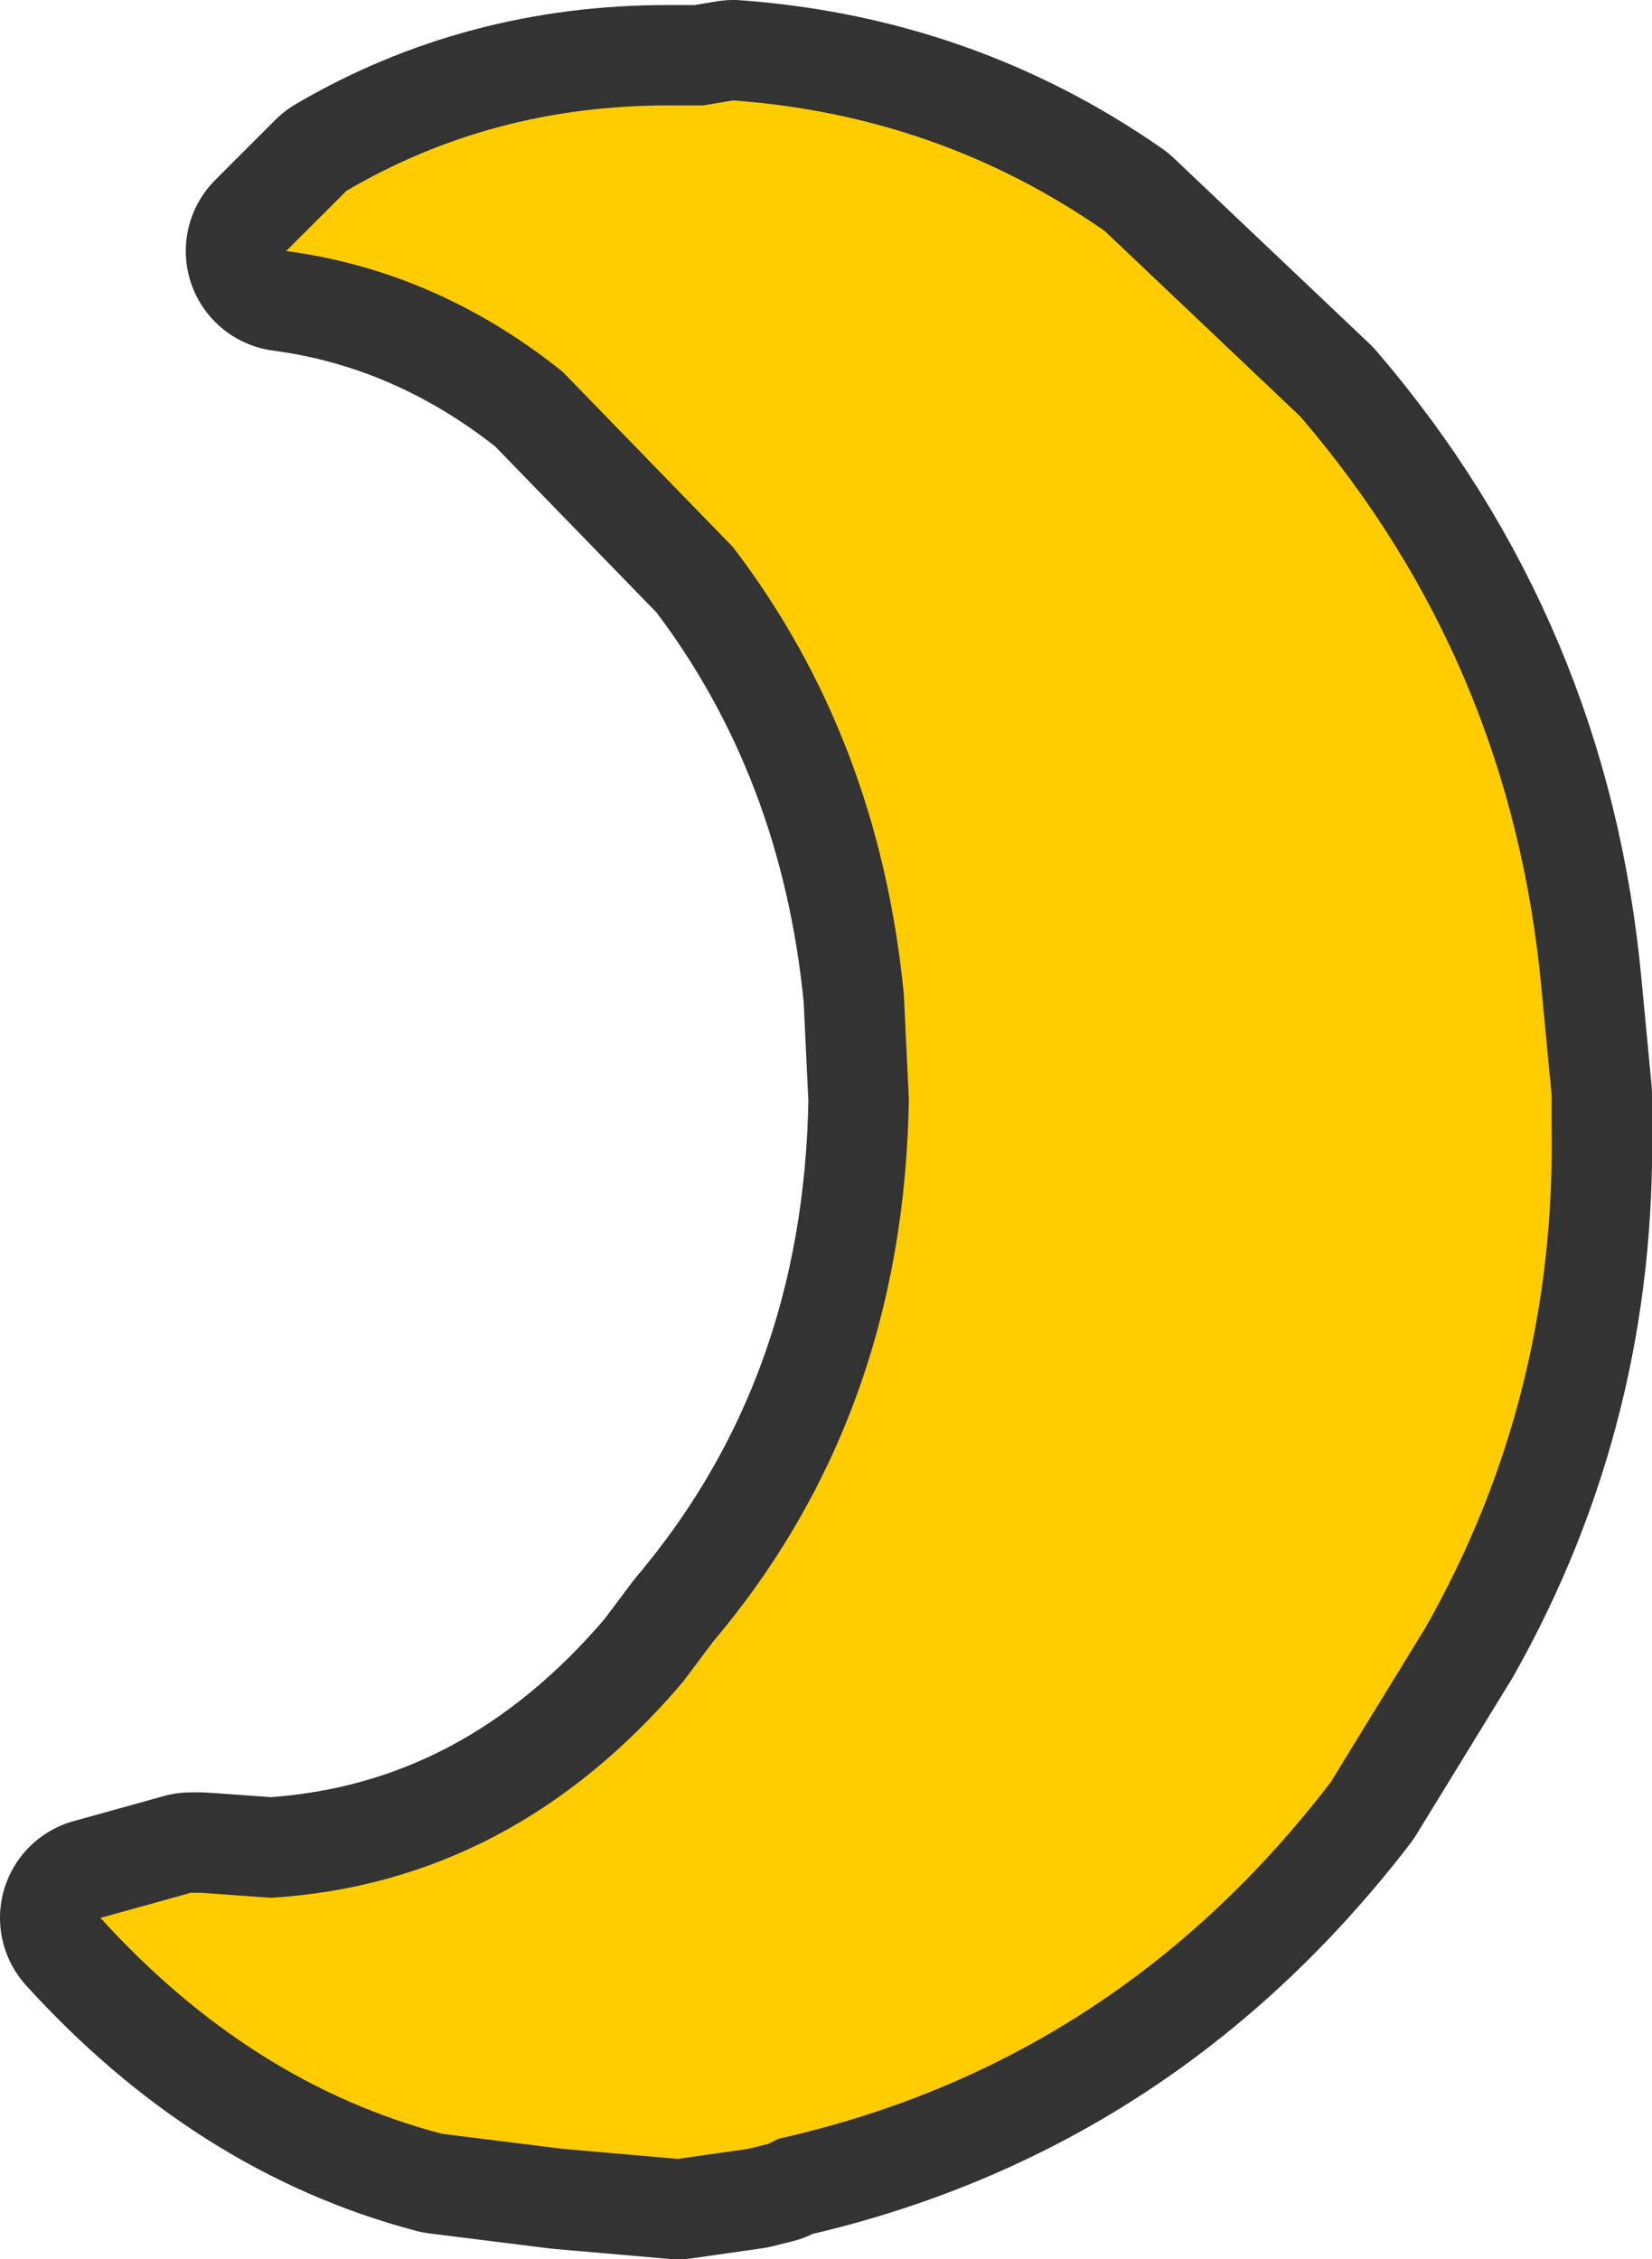 <?xml version="1.0" encoding="UTF-8" standalone="no"?>
<svg xmlns:xlink="http://www.w3.org/1999/xlink" height="22.5px" width="16.45px" xmlns="http://www.w3.org/2000/svg">
  <g transform="matrix(1.0, 0.0, 0.0, 1.0, 7.9, 26.6)">
    <path d="M7.55 -15.4 Q7.6 -12.7 6.3 -10.4 L5.35 -8.85 Q3.2 -6.05 -0.15 -5.3 L-0.25 -5.25 -0.45 -5.2 -1.15 -5.1 -2.3 -5.2 -3.5 -5.35 Q-5.4 -5.85 -6.9 -7.5 L-6.0 -7.75 -5.9 -7.75 -5.2 -7.7 Q-2.8 -7.85 -1.1 -9.85 L-0.8 -10.25 Q1.1 -12.5 1.15 -15.65 L1.1 -16.7 Q0.85 -19.25 -0.6 -21.15 L-2.3 -22.9 Q-3.55 -23.9 -5.05 -24.1 L-4.45 -24.7 Q-3.0 -25.55 -1.25 -25.55 L-1.2 -25.55 -1.1 -25.55 -0.9 -25.55 -0.6 -25.6 Q1.45 -25.45 3.1 -24.3 L5.05 -22.45 Q7.15 -20.0 7.45 -16.75 L7.55 -15.7 7.55 -15.4" fill="#ffcc00" fill-rule="evenodd" stroke="none"/>
    <path d="M7.55 -15.4 L7.55 -15.7 7.45 -16.75 Q7.15 -20.0 5.05 -22.45 L3.1 -24.3 Q1.45 -25.45 -0.6 -25.6 L-0.9 -25.55 -1.1 -25.55 -1.2 -25.55 -1.25 -25.55 Q-3.0 -25.55 -4.45 -24.7 L-5.05 -24.1 Q-3.55 -23.9 -2.3 -22.9 L-0.6 -21.15 Q0.85 -19.25 1.1 -16.7 L1.15 -15.65 Q1.1 -12.5 -0.8 -10.25 L-1.1 -9.85 Q-2.8 -7.85 -5.2 -7.7 L-5.9 -7.75 -6.0 -7.75 -6.9 -7.5 Q-5.4 -5.85 -3.5 -5.35 L-2.3 -5.2 -1.15 -5.1 -0.45 -5.2 -0.25 -5.25 -0.15 -5.3 Q3.2 -6.05 5.35 -8.85 L6.3 -10.4 Q7.6 -12.7 7.55 -15.4 Z" fill="none" stroke="#333333" stroke-linecap="round" stroke-linejoin="round" stroke-width="2.0"/>
    <path d="M-0.9 -25.55 L-0.6 -25.6 Q1.45 -25.45 3.1 -24.3 L5.05 -22.45 Q7.15 -20.0 7.45 -16.75 L7.55 -15.7 7.55 -15.4 Q7.6 -12.7 6.3 -10.4 L5.35 -8.85 Q3.2 -6.05 -0.15 -5.3 L-0.25 -5.25 -0.45 -5.2 -1.15 -5.1 -2.3 -5.2 -3.5 -5.35 Q-5.4 -5.85 -6.9 -7.5 L-6.0 -7.75 -5.9 -7.75 -5.2 -7.7 Q-2.8 -7.85 -1.1 -9.85 L-0.8 -10.25 Q1.1 -12.5 1.15 -15.65 L1.1 -16.7 Q0.85 -19.25 -0.6 -21.15 L-2.3 -22.9 Q-3.55 -23.9 -5.05 -24.1 L-4.45 -24.7 Q-3.0 -25.55 -1.25 -25.55 L-1.2 -25.55 -1.1 -25.55 -0.9 -25.55" fill="#ffcc00" fill-rule="evenodd" stroke="none"/>
  </g>
</svg>
